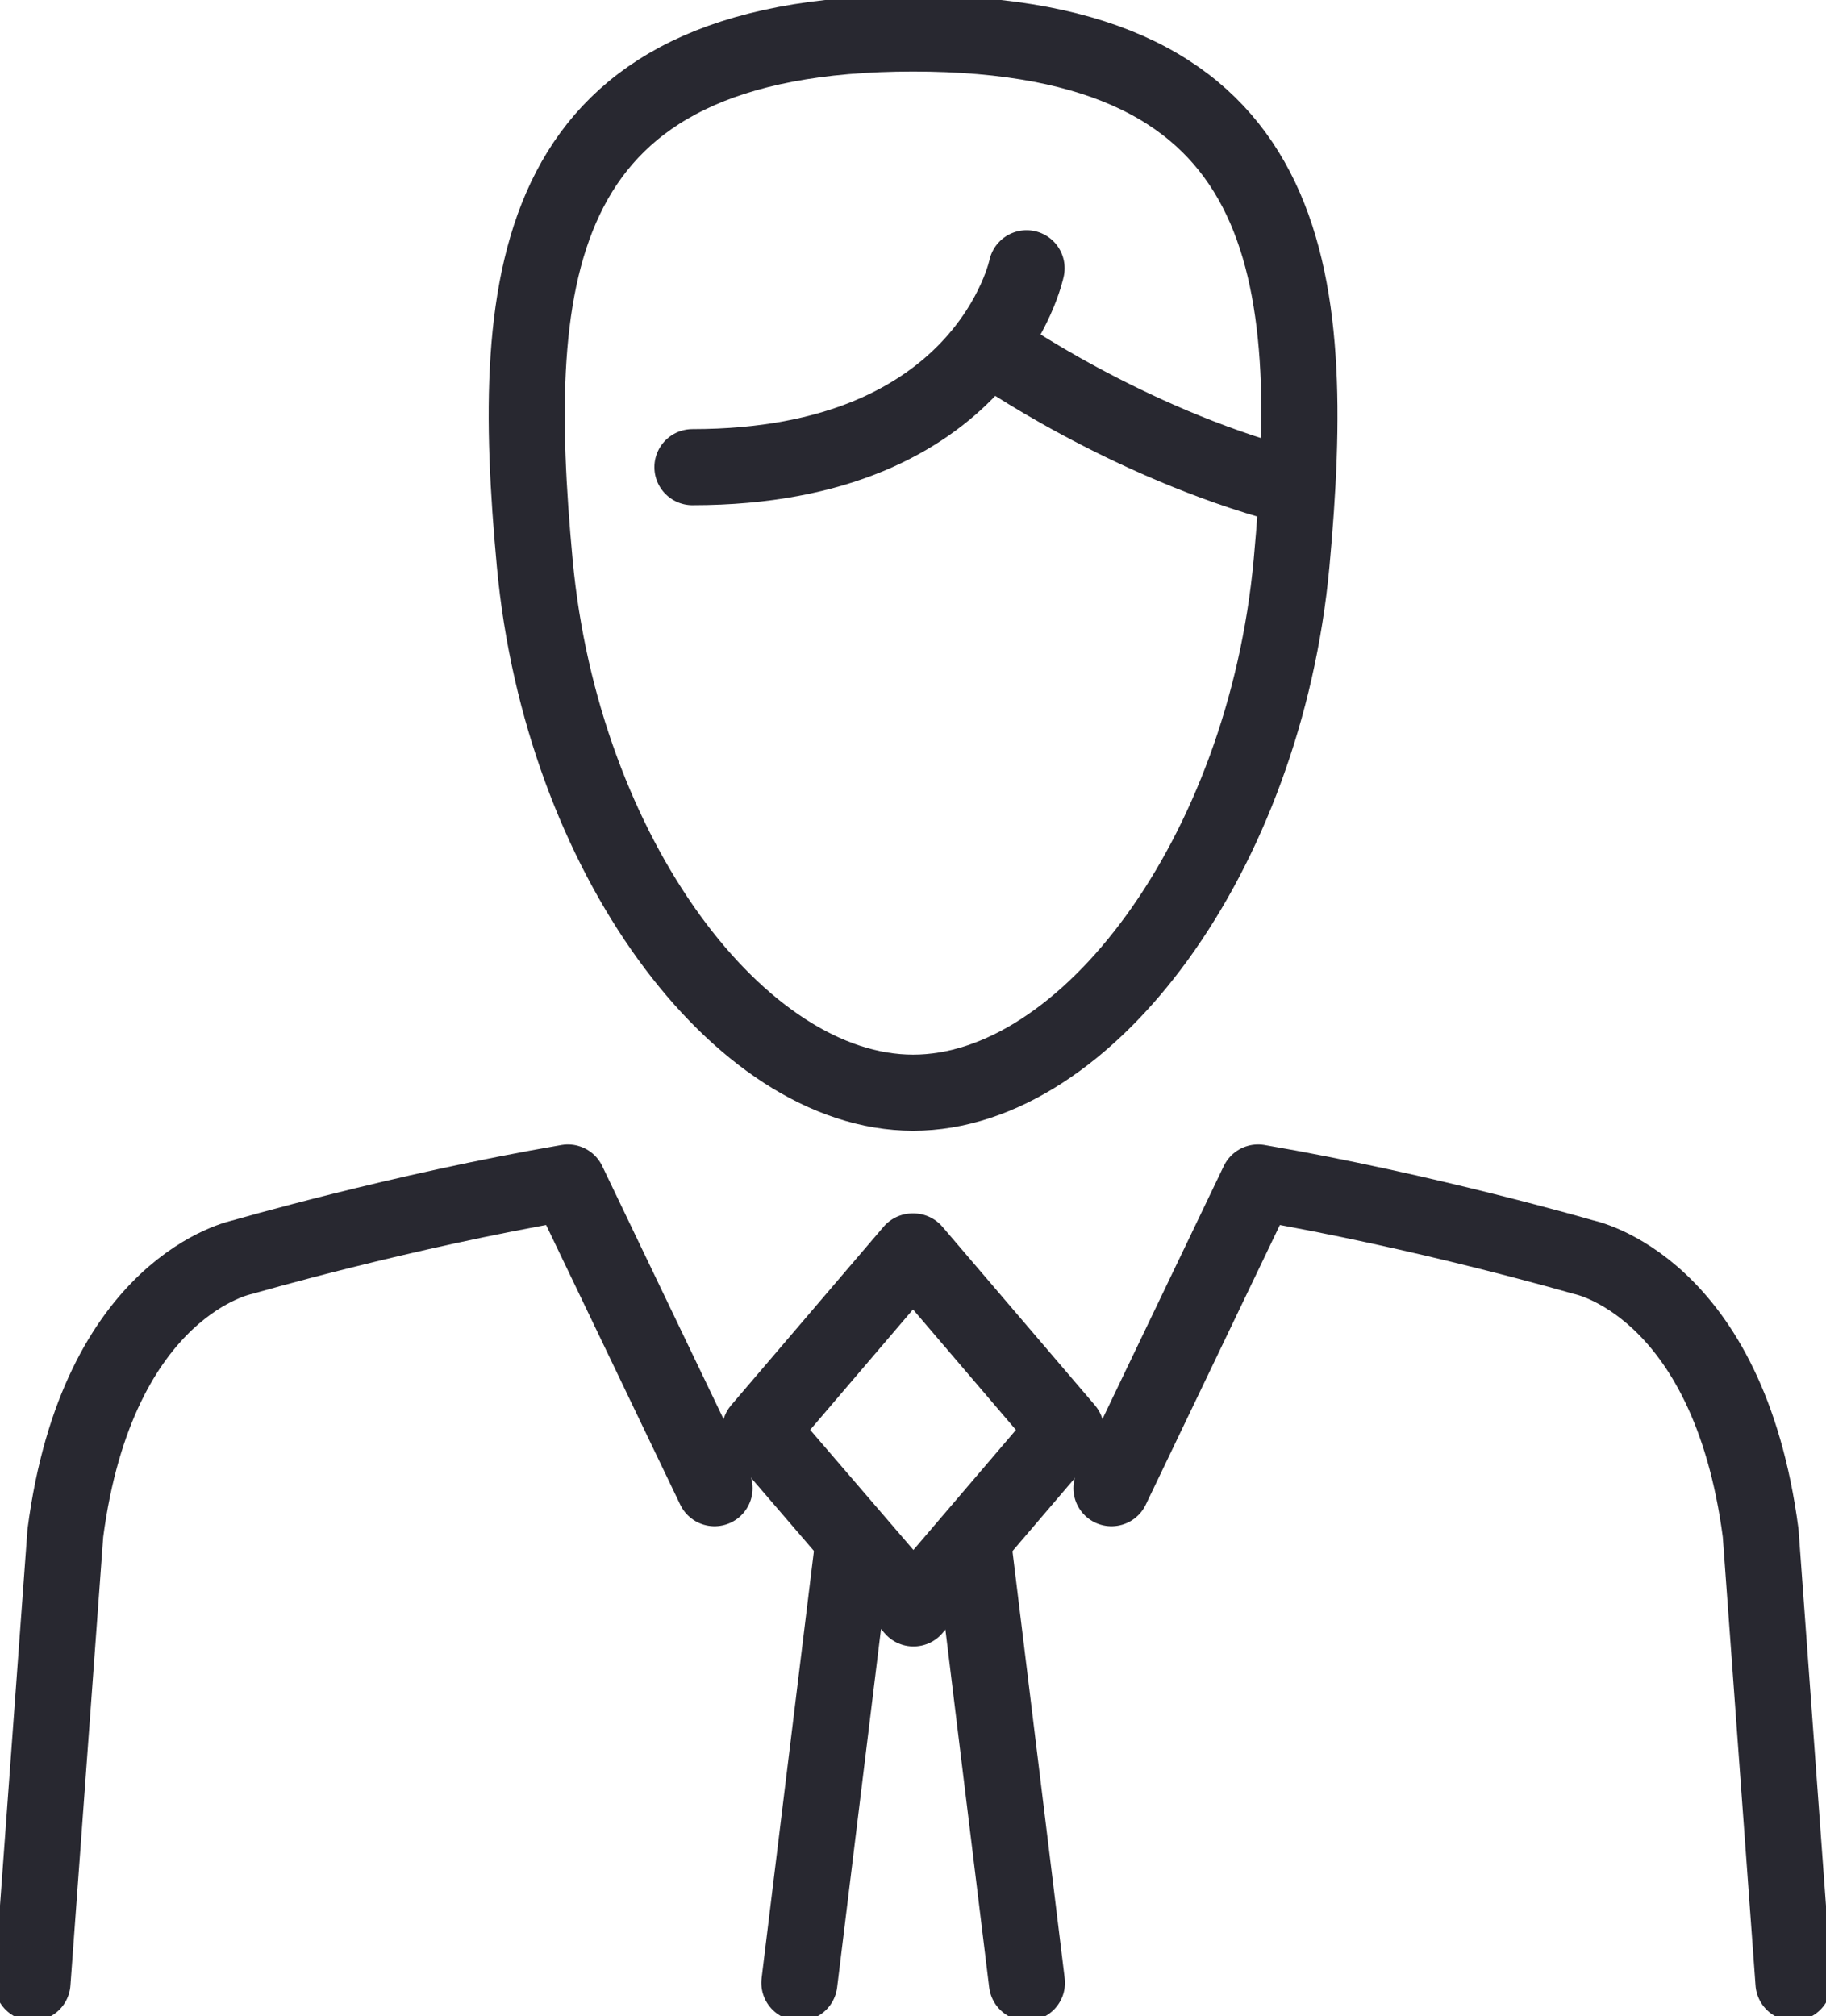 <svg width="48" height="53" viewBox="0 0 48 53" fill="none" xmlns="http://www.w3.org/2000/svg">
<g clip-path="url(#clip0)">
<path d="M24.004 0.88C13.912 0.88 13.348 7.165 14.057 14.806C14.767 22.455 19.433 28.722 24.004 28.722C28.576 28.722 33.242 22.455 33.951 14.806C34.652 7.165 34.088 0.88 24.004 0.88Z" stroke="#282830" stroke-width="2" stroke-linejoin="round"/>
<path d="M26.986 7.051C26.986 7.051 25.918 12.28 18.202 12.28" stroke="#282830" stroke-width="2" stroke-linecap="round" stroke-linejoin="round"/>
<path d="M26.106 9.172C26.106 9.172 29.576 11.619 33.84 12.763" stroke="#282830" stroke-width="2" stroke-linecap="round" stroke-linejoin="round"/>
<path d="M22.415 40.668L21.013 52.12" stroke="#282830" stroke-width="2" stroke-linecap="round" stroke-linejoin="round"/>
<path d="M25.594 40.668L26.995 52.12" stroke="#282830" stroke-width="2" stroke-linecap="round" stroke-linejoin="round"/>
<path d="M0.854 52.12L1.718 40.298C2.572 33.776 6.375 33.045 6.375 33.045C6.375 33.045 10.519 31.839 14.929 31.082L18.783 39.119" stroke="#282830" stroke-width="2" stroke-linecap="round" stroke-linejoin="round"/>
<path d="M47.145 52.12L46.282 40.298C45.428 33.776 41.625 33.045 41.625 33.045C41.625 33.045 37.48 31.839 33.071 31.082L29.217 39.119" stroke="#282830" stroke-width="2" stroke-linecap="round" stroke-linejoin="round"/>
<path d="M24.013 42.279L19.98 37.587L23.987 32.895H24.013L28.021 37.587L24.013 42.279Z" stroke="#282830" stroke-width="2" stroke-linecap="round" stroke-linejoin="round"/>
</g>
<defs>
<clipPath id="clip0">
<rect width="48" height="53" fill="white"/>
</clipPath>
</defs>
</svg>
